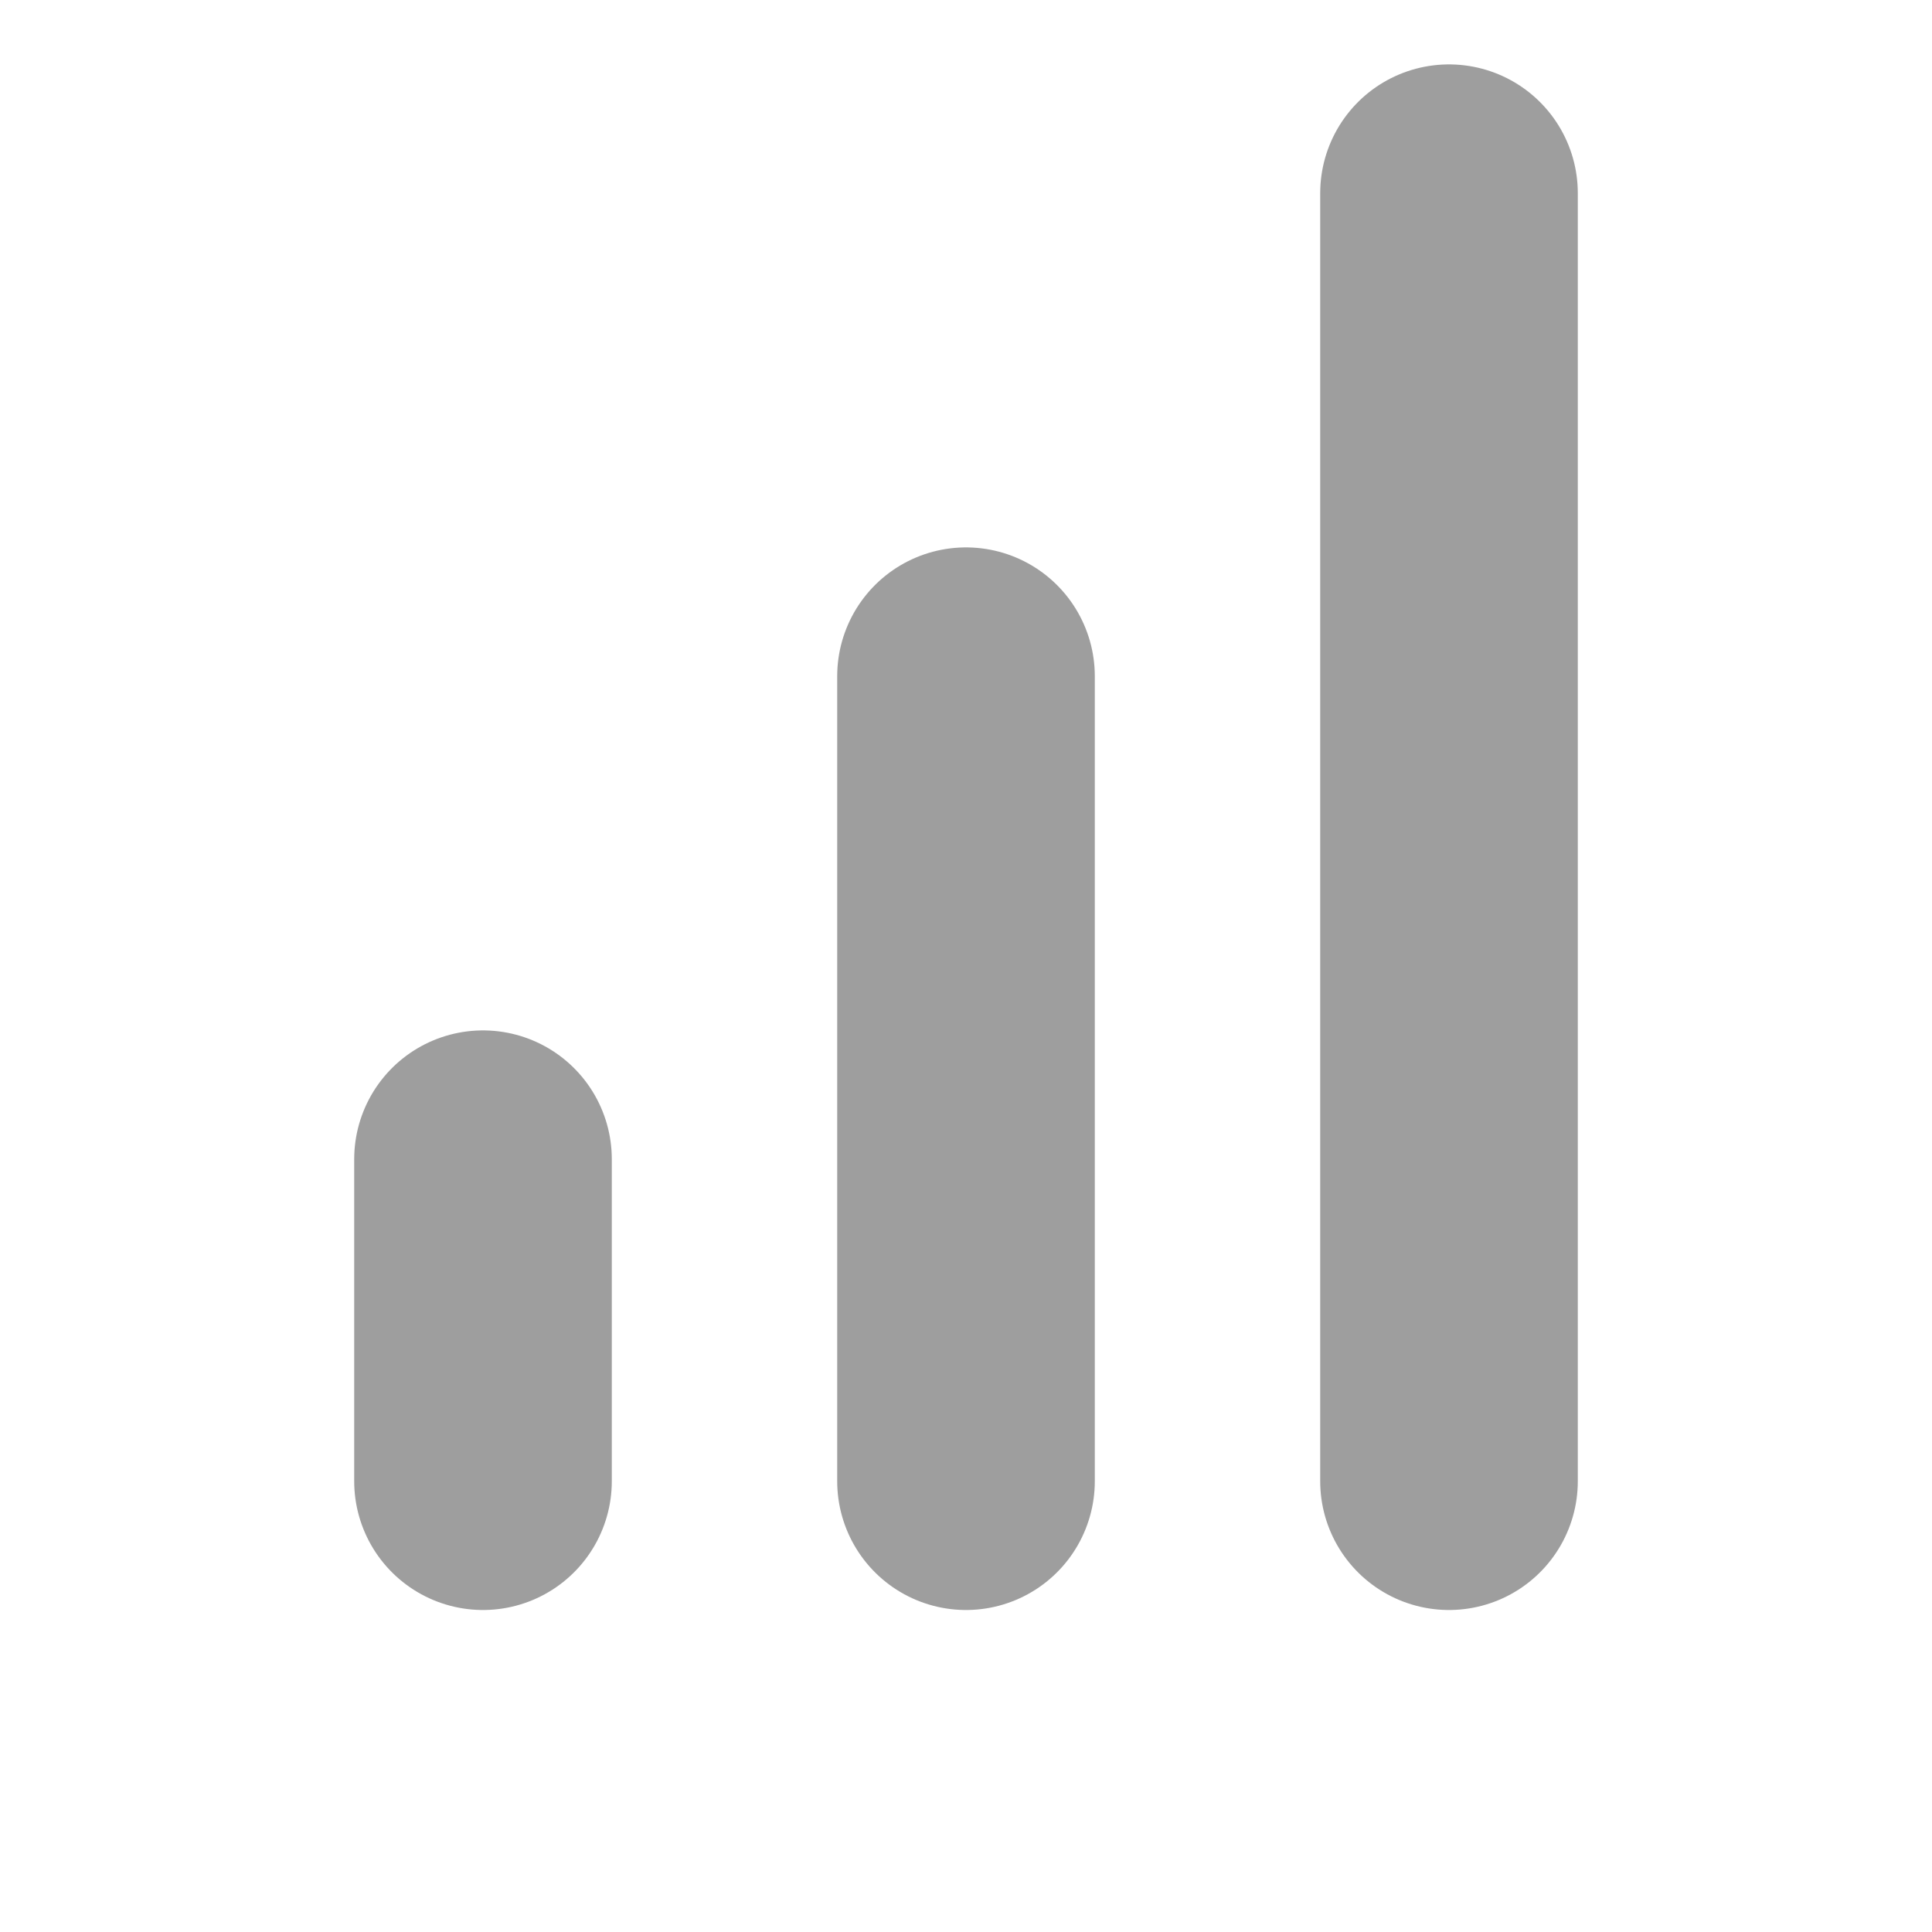 <svg width="15" height="15" viewBox="0 0 15 15" fill="none" xmlns="http://www.w3.org/2000/svg">
<path d="M7.5 11.5V5.25" stroke="#9E9E9E" stroke-width="2" stroke-linecap="round" stroke-linejoin="round"/>
<path d="M11.25 11.5V1.5" stroke="#9E9E9E" stroke-width="2" stroke-linecap="round" stroke-linejoin="round"/>
<path d="M3.75 11.5V9" stroke="#9E9E9E" stroke-width="2" stroke-linecap="round" stroke-linejoin="round"/>
</svg>
